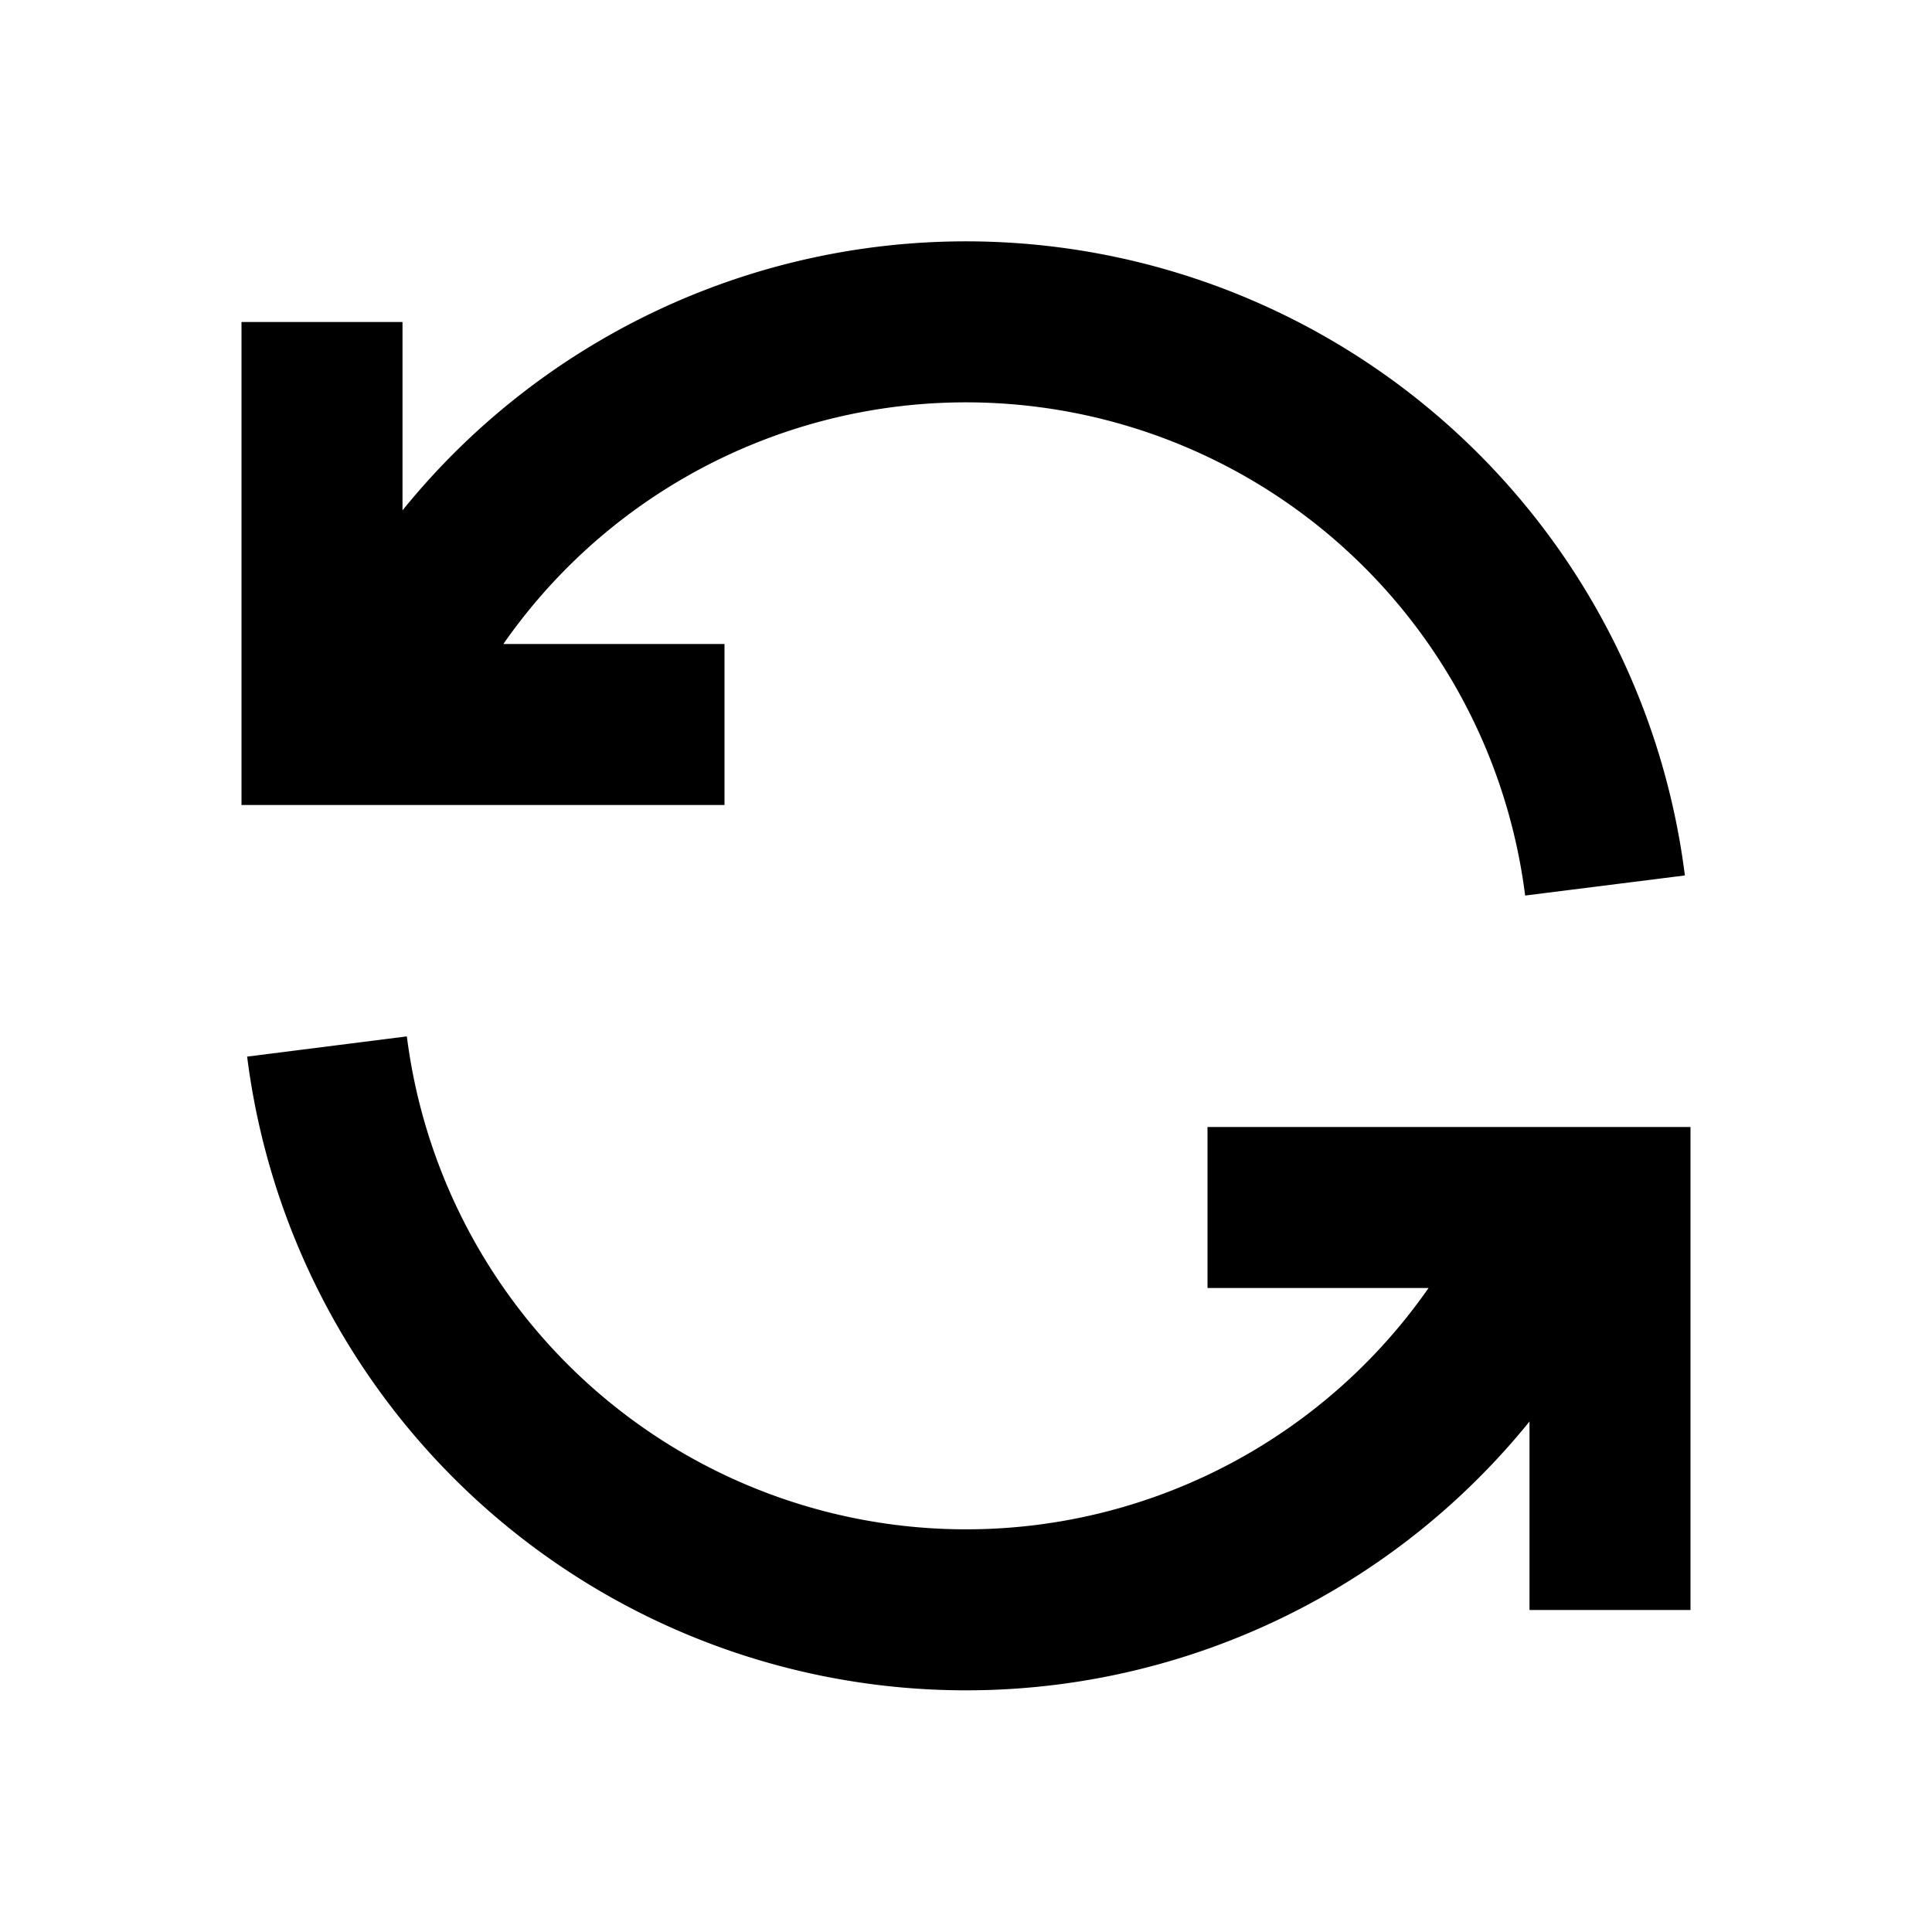   <svg fill="none" viewBox="0 0 24 24" stroke="currentColor"
                    class="-z-10 absolute right-0 bottom-0 h-32 w-32 -mr-8 -mb-8 text-green-700 opacity-50">
                    <path stroke-width="2"
                        d="M4 4v5h.582m15.356 2A8.001 8.001 0 004.582 9m0 0H9m11 11v-5h-.581m0 0a8.003 8.003 0 01-15.357-2m15.357 2H15" />
                </svg>